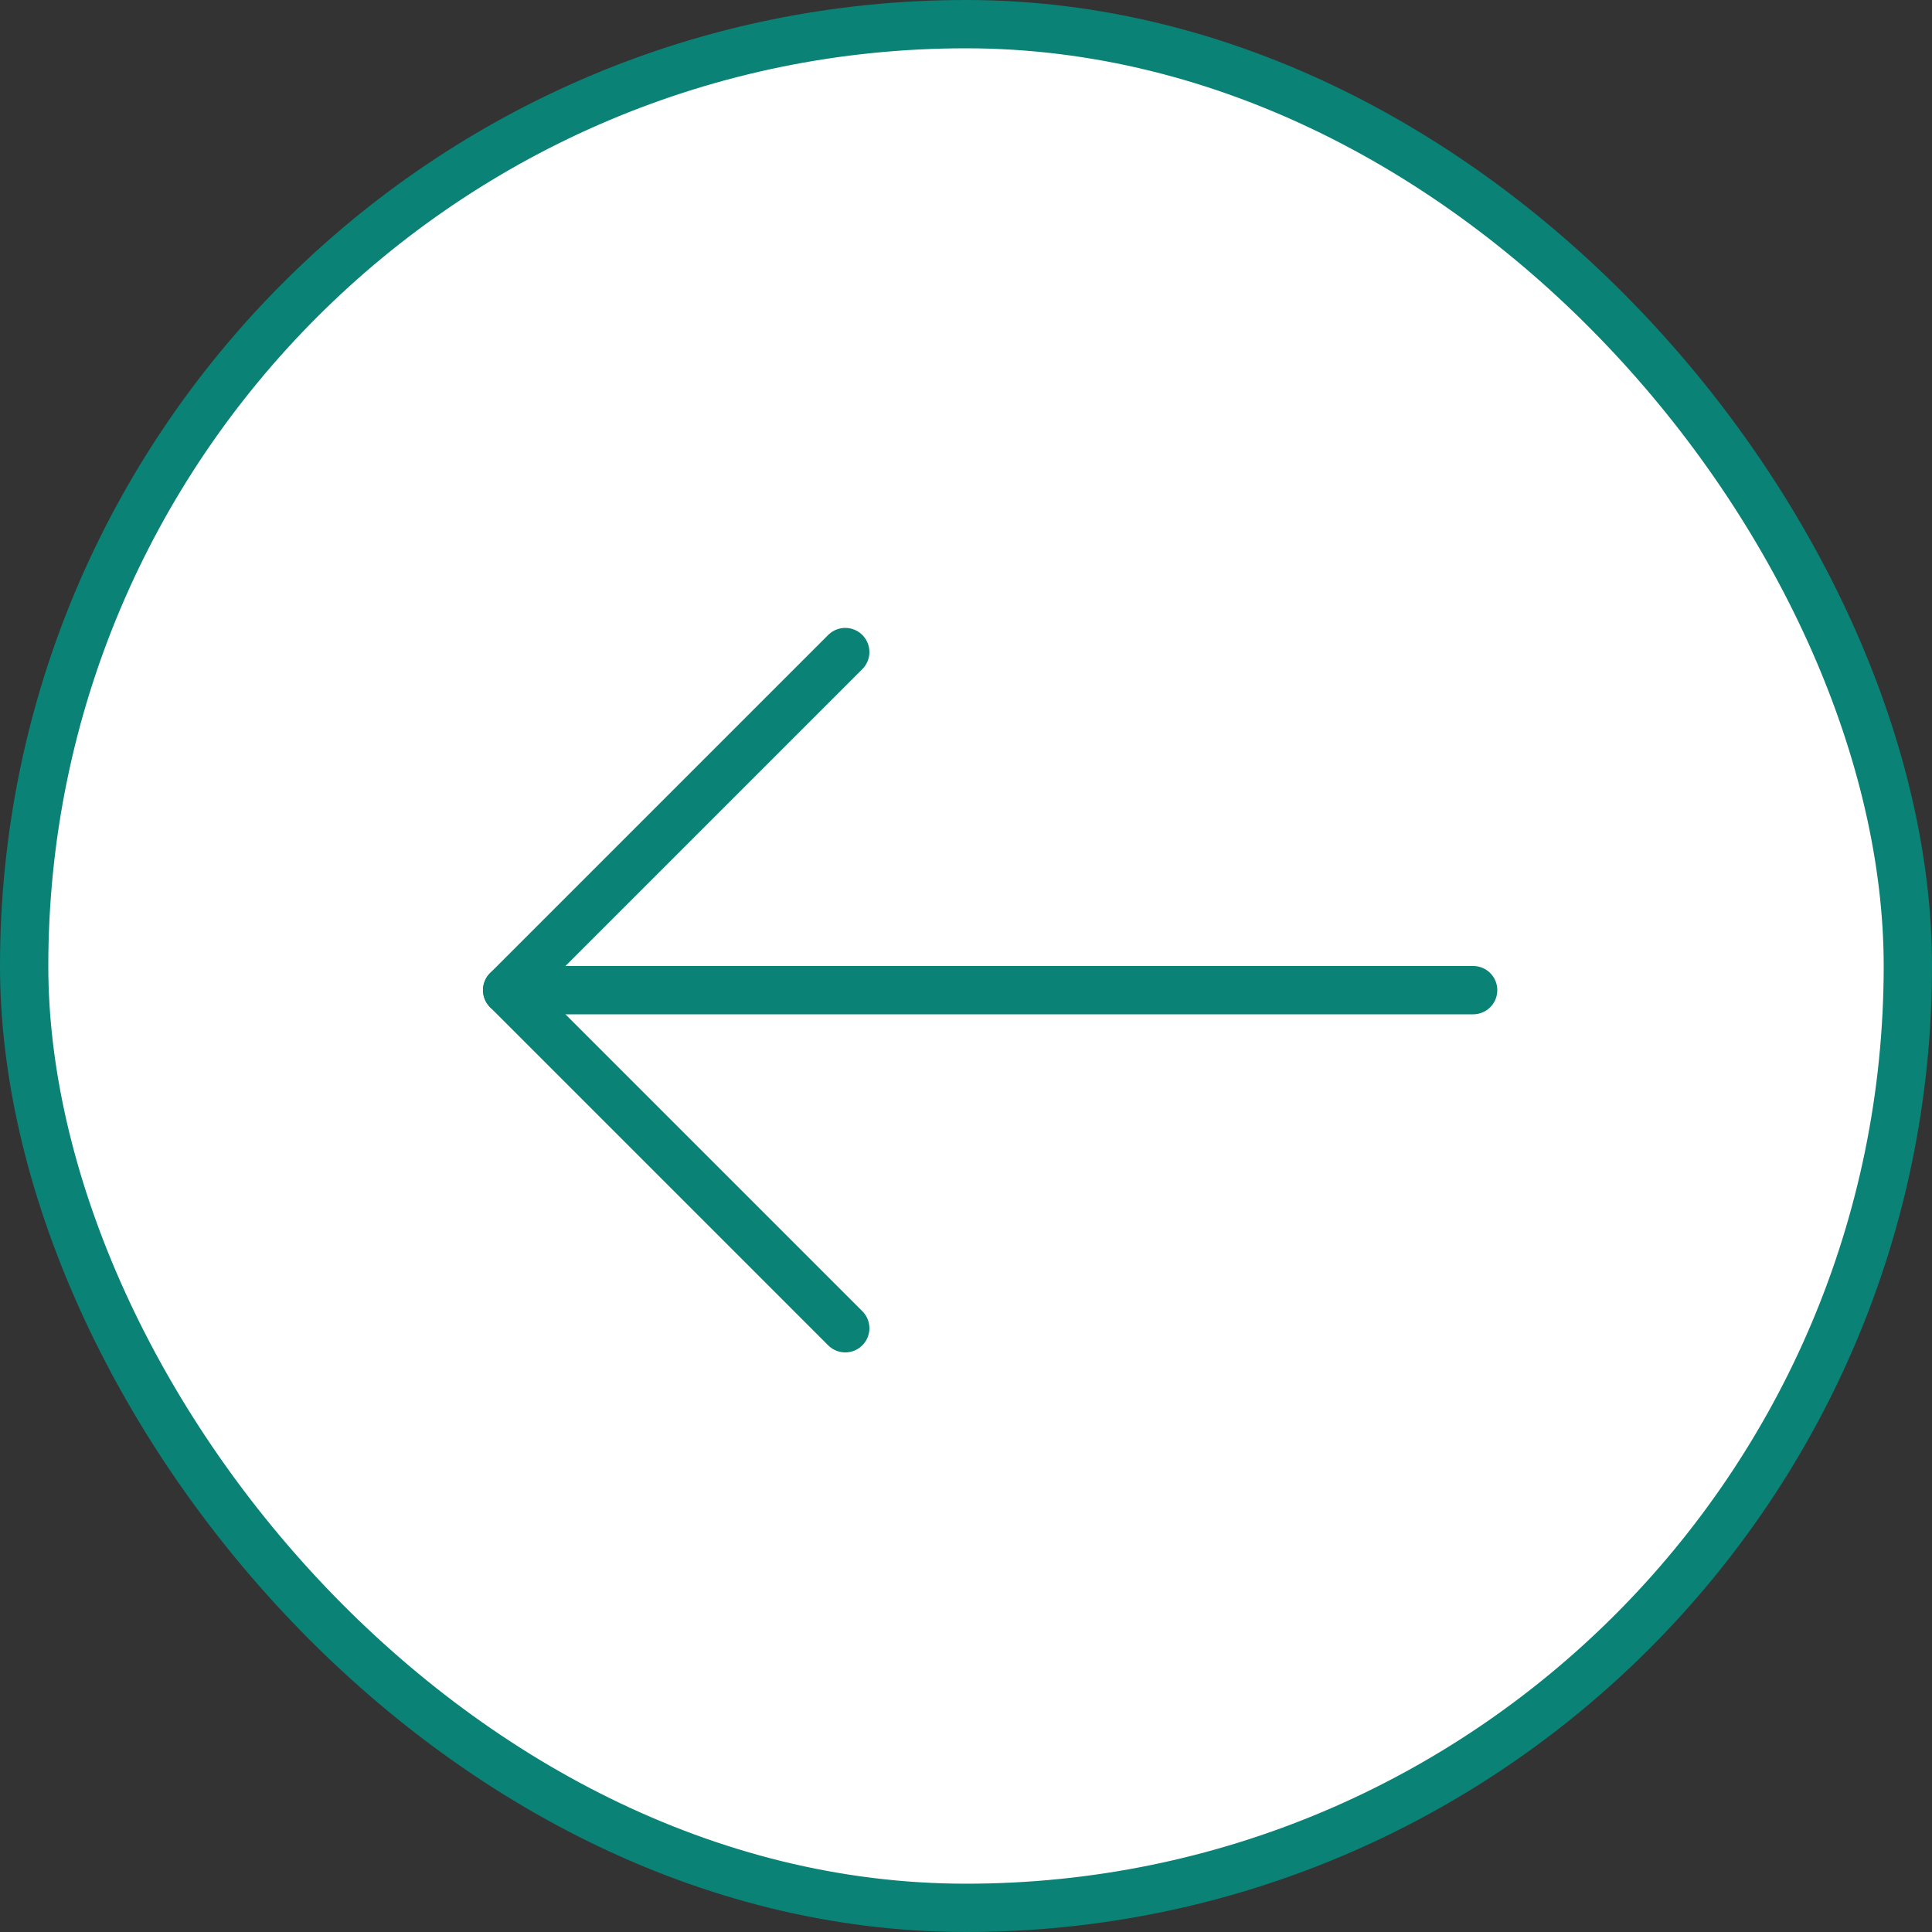 <svg width="40" height="40" viewBox="0 0 40 40" fill="none" xmlns="http://www.w3.org/2000/svg">
<rect x="0" y="0" width="40" height="40" fill="#333333" stroke="none"/>
<rect x="0.5" y="0.5" width="39" height="39" rx="19.5" fill="white"/>
<path d="M30.5 20.5H10.5" stroke="#0A8276" stroke-linecap="round" stroke-linejoin="round"/>
<path d="M17.5 27.5L10.5 20.5L17.5 13.5" stroke="#0A8276" stroke-linecap="round" stroke-linejoin="round"/>
<rect x="0.5" y="0.5" width="39" height="39" rx="19.5" stroke="#0A8276"/>
</svg>
